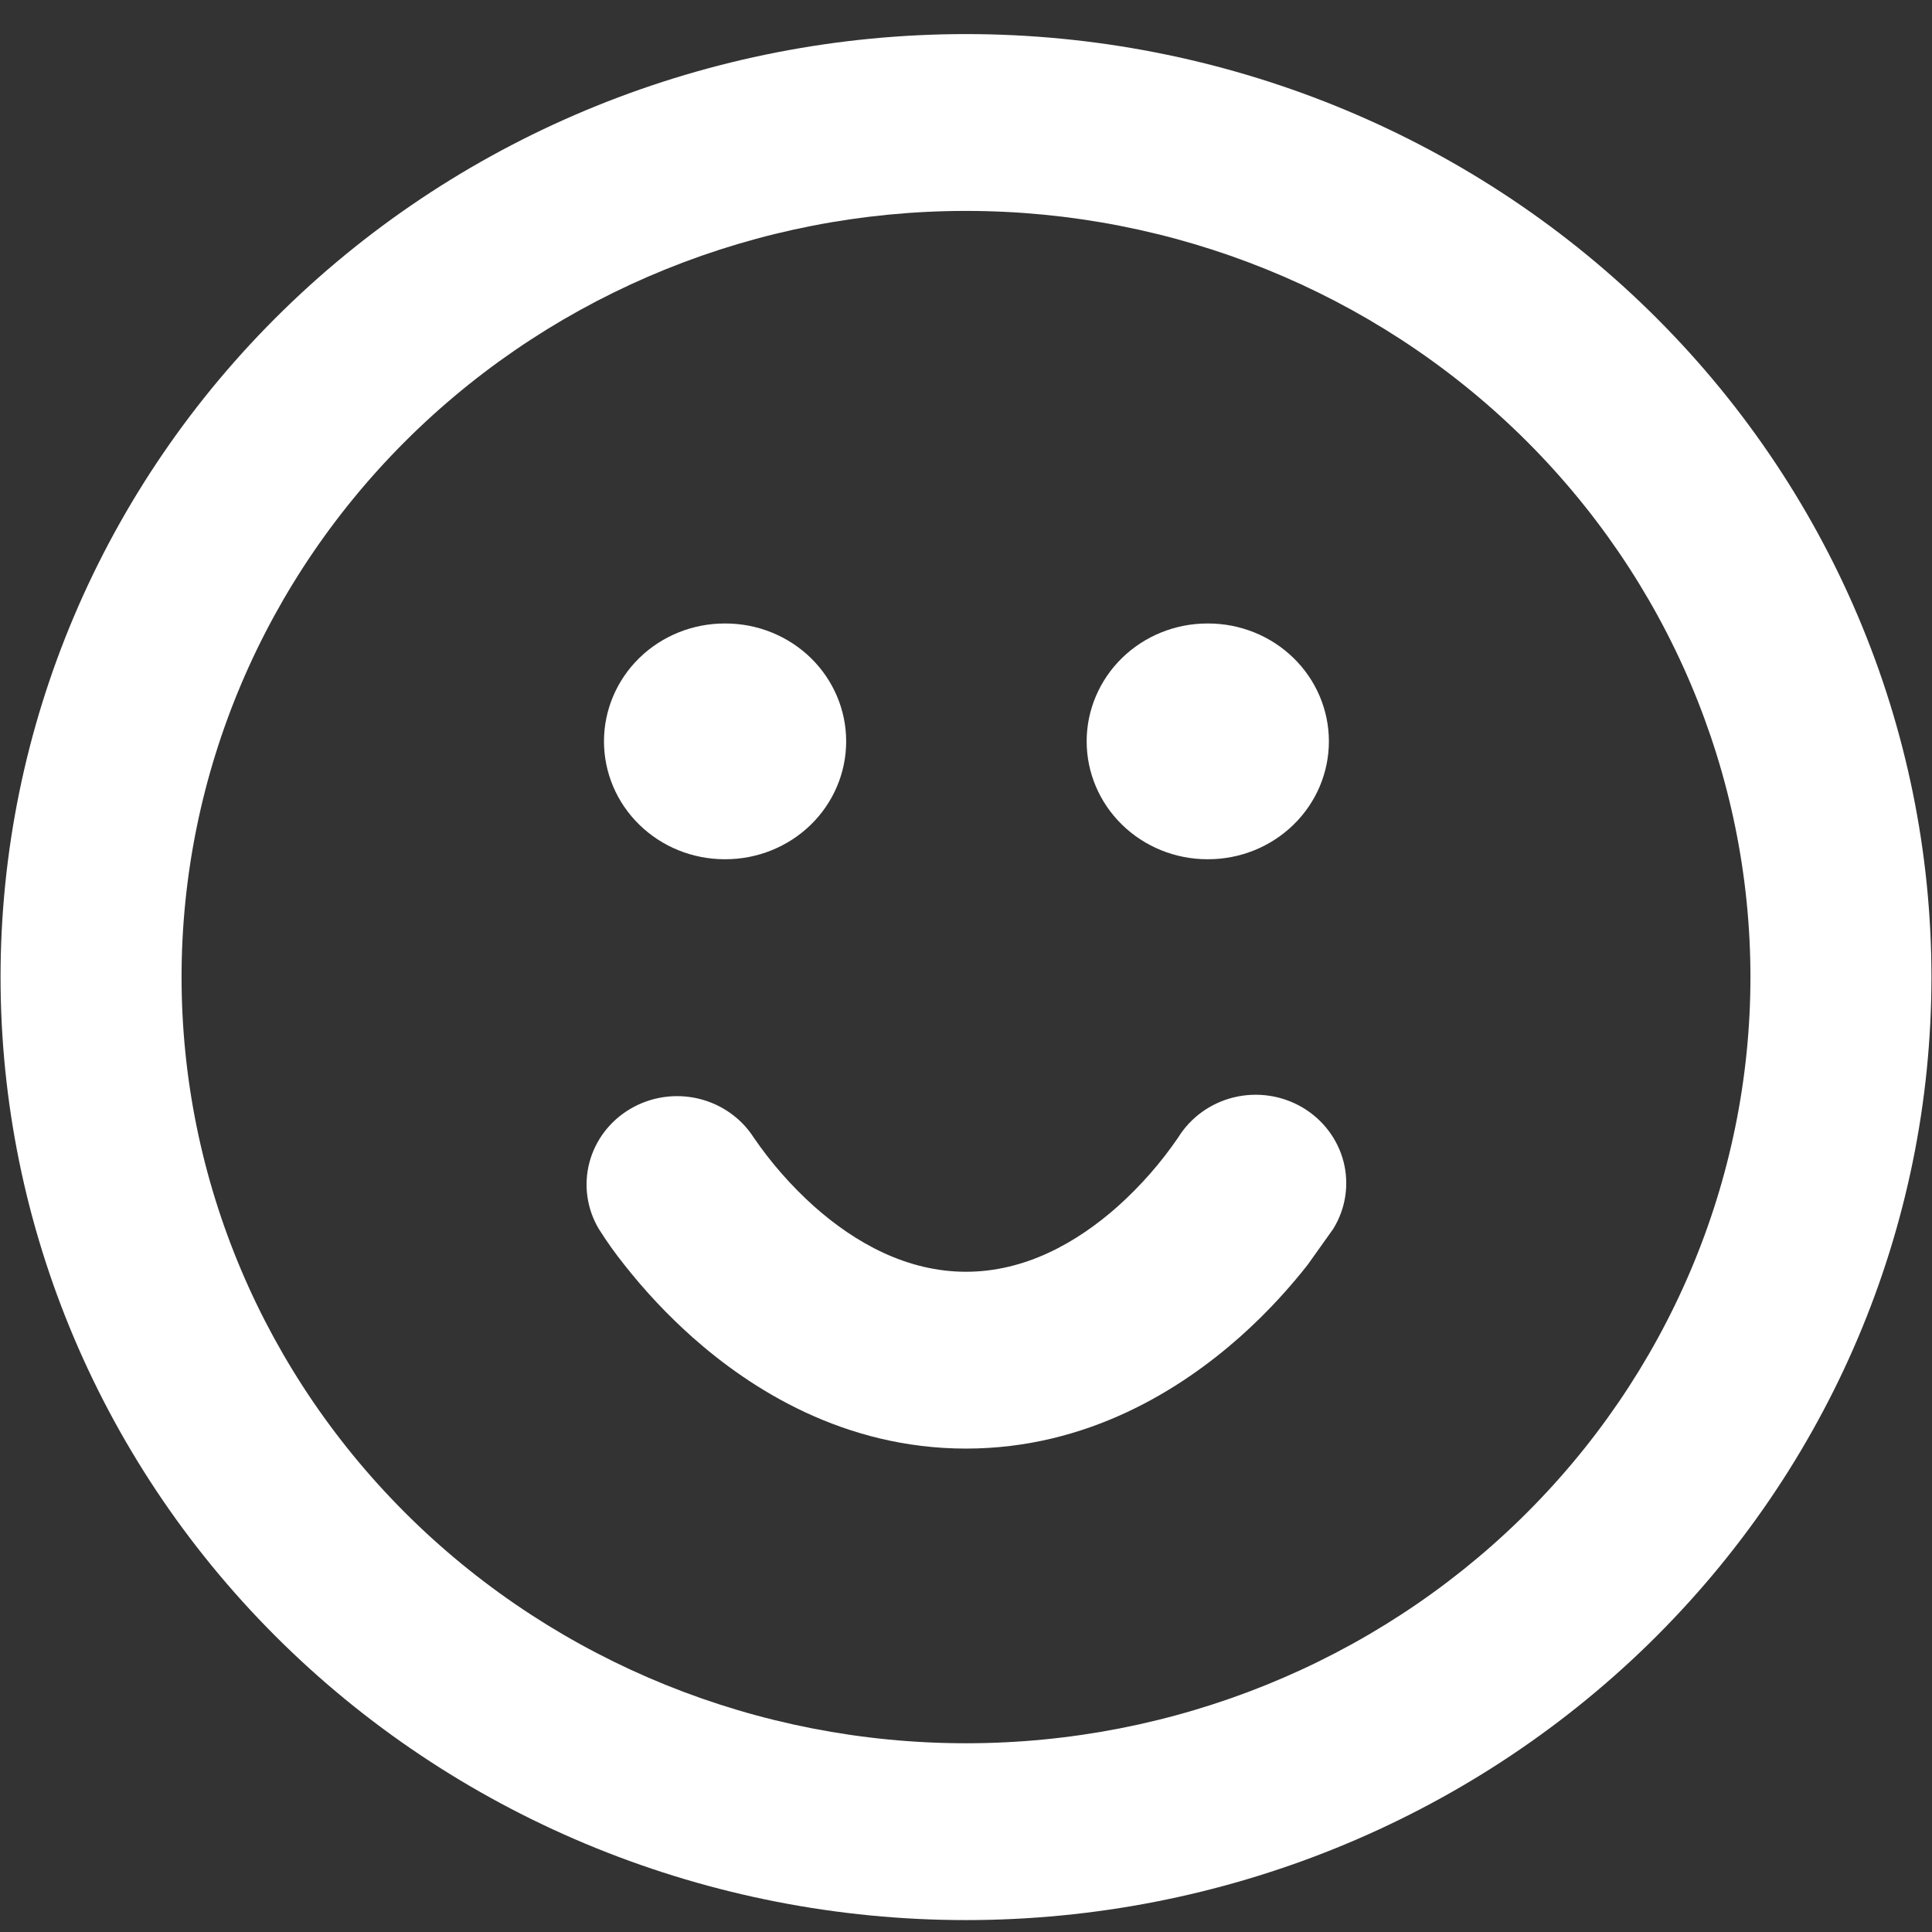 <svg width="42" height="42" viewBox="0 0 42 42" fill="none" xmlns="http://www.w3.org/2000/svg">
<rect x="0" y="0" width="42" height="42" fill="#333333" stroke="none"/>
<g clip-path="url(#clip0_7_4)">
<path d="M21 31.491C18.35 31.491 16.325 30.2 15.053 29.07C14.513 28.589 14.018 28.062 13.573 27.496C13.373 27.246 13.187 26.985 13.017 26.715C12.758 26.279 12.685 25.761 12.813 25.273C12.941 24.785 13.261 24.366 13.702 24.106C14.144 23.845 14.672 23.765 15.174 23.881C15.676 23.998 16.111 24.302 16.385 24.729C16.76 25.277 17.2 25.779 17.697 26.225C18.592 27.02 19.715 27.647 21 27.647C22.285 27.647 23.408 27.017 24.3 26.225C24.797 25.779 25.238 25.277 25.612 24.729C25.882 24.292 26.318 23.978 26.825 23.855C27.331 23.733 27.867 23.812 28.314 24.075C28.761 24.339 29.083 24.765 29.209 25.26C29.334 25.755 29.253 26.278 28.983 26.715L28.427 27.496C28.091 27.924 27.596 28.495 26.948 29.07C25.675 30.197 23.65 31.491 21 31.491ZM13.13 16.116C13.13 15.437 13.406 14.785 13.898 14.304C14.39 13.824 15.057 13.554 15.753 13.554H15.771C16.467 13.554 17.134 13.824 17.627 14.304C18.119 14.785 18.395 15.437 18.395 16.116C18.395 16.796 18.119 17.448 17.627 17.928C17.134 18.409 16.467 18.679 15.771 18.679H15.753C15.057 18.679 14.39 18.409 13.898 17.928C13.406 17.448 13.13 16.796 13.13 16.116ZM26.247 13.554C25.551 13.554 24.884 13.824 24.392 14.304C23.9 14.785 23.623 15.437 23.623 16.116C23.623 16.796 23.9 17.448 24.392 17.928C24.884 18.409 25.551 18.679 26.247 18.679H26.265C26.961 18.679 27.628 18.409 28.12 17.928C28.613 17.448 28.889 16.796 28.889 16.116C28.889 15.437 28.613 14.785 28.12 14.304C27.628 13.824 26.961 13.554 26.265 13.554H26.247Z" fill="white"/>
<path fill-rule="evenodd" clip-rule="evenodd" d="M21 0.741C15.434 0.741 10.095 2.901 6.159 6.745C2.223 10.59 0.012 15.804 0.012 21.241C0.012 26.678 2.223 31.892 6.159 35.737C10.095 39.581 15.434 41.741 21 41.741C26.566 41.741 31.905 39.581 35.841 35.737C39.777 31.892 41.988 26.678 41.988 21.241C41.988 15.804 39.777 10.59 35.841 6.745C31.905 2.901 26.566 0.741 21 0.741ZM3.947 21.241C3.947 16.824 5.744 12.587 8.942 9.463C12.14 6.34 16.477 4.585 21 4.585C25.523 4.585 29.86 6.34 33.058 9.463C36.256 12.587 38.053 16.824 38.053 21.241C38.053 25.659 36.256 29.895 33.058 33.019C29.86 36.142 25.523 37.897 21 37.897C16.477 37.897 12.14 36.142 8.942 33.019C5.744 29.895 3.947 25.659 3.947 21.241Z" fill="white"/>
</g>
<defs>
<clipPath id="clip0_7_4">
<rect width="41.976" height="41" fill="white" transform="translate(0.012 0.741)"/>
</clipPath>
</defs>
</svg>
